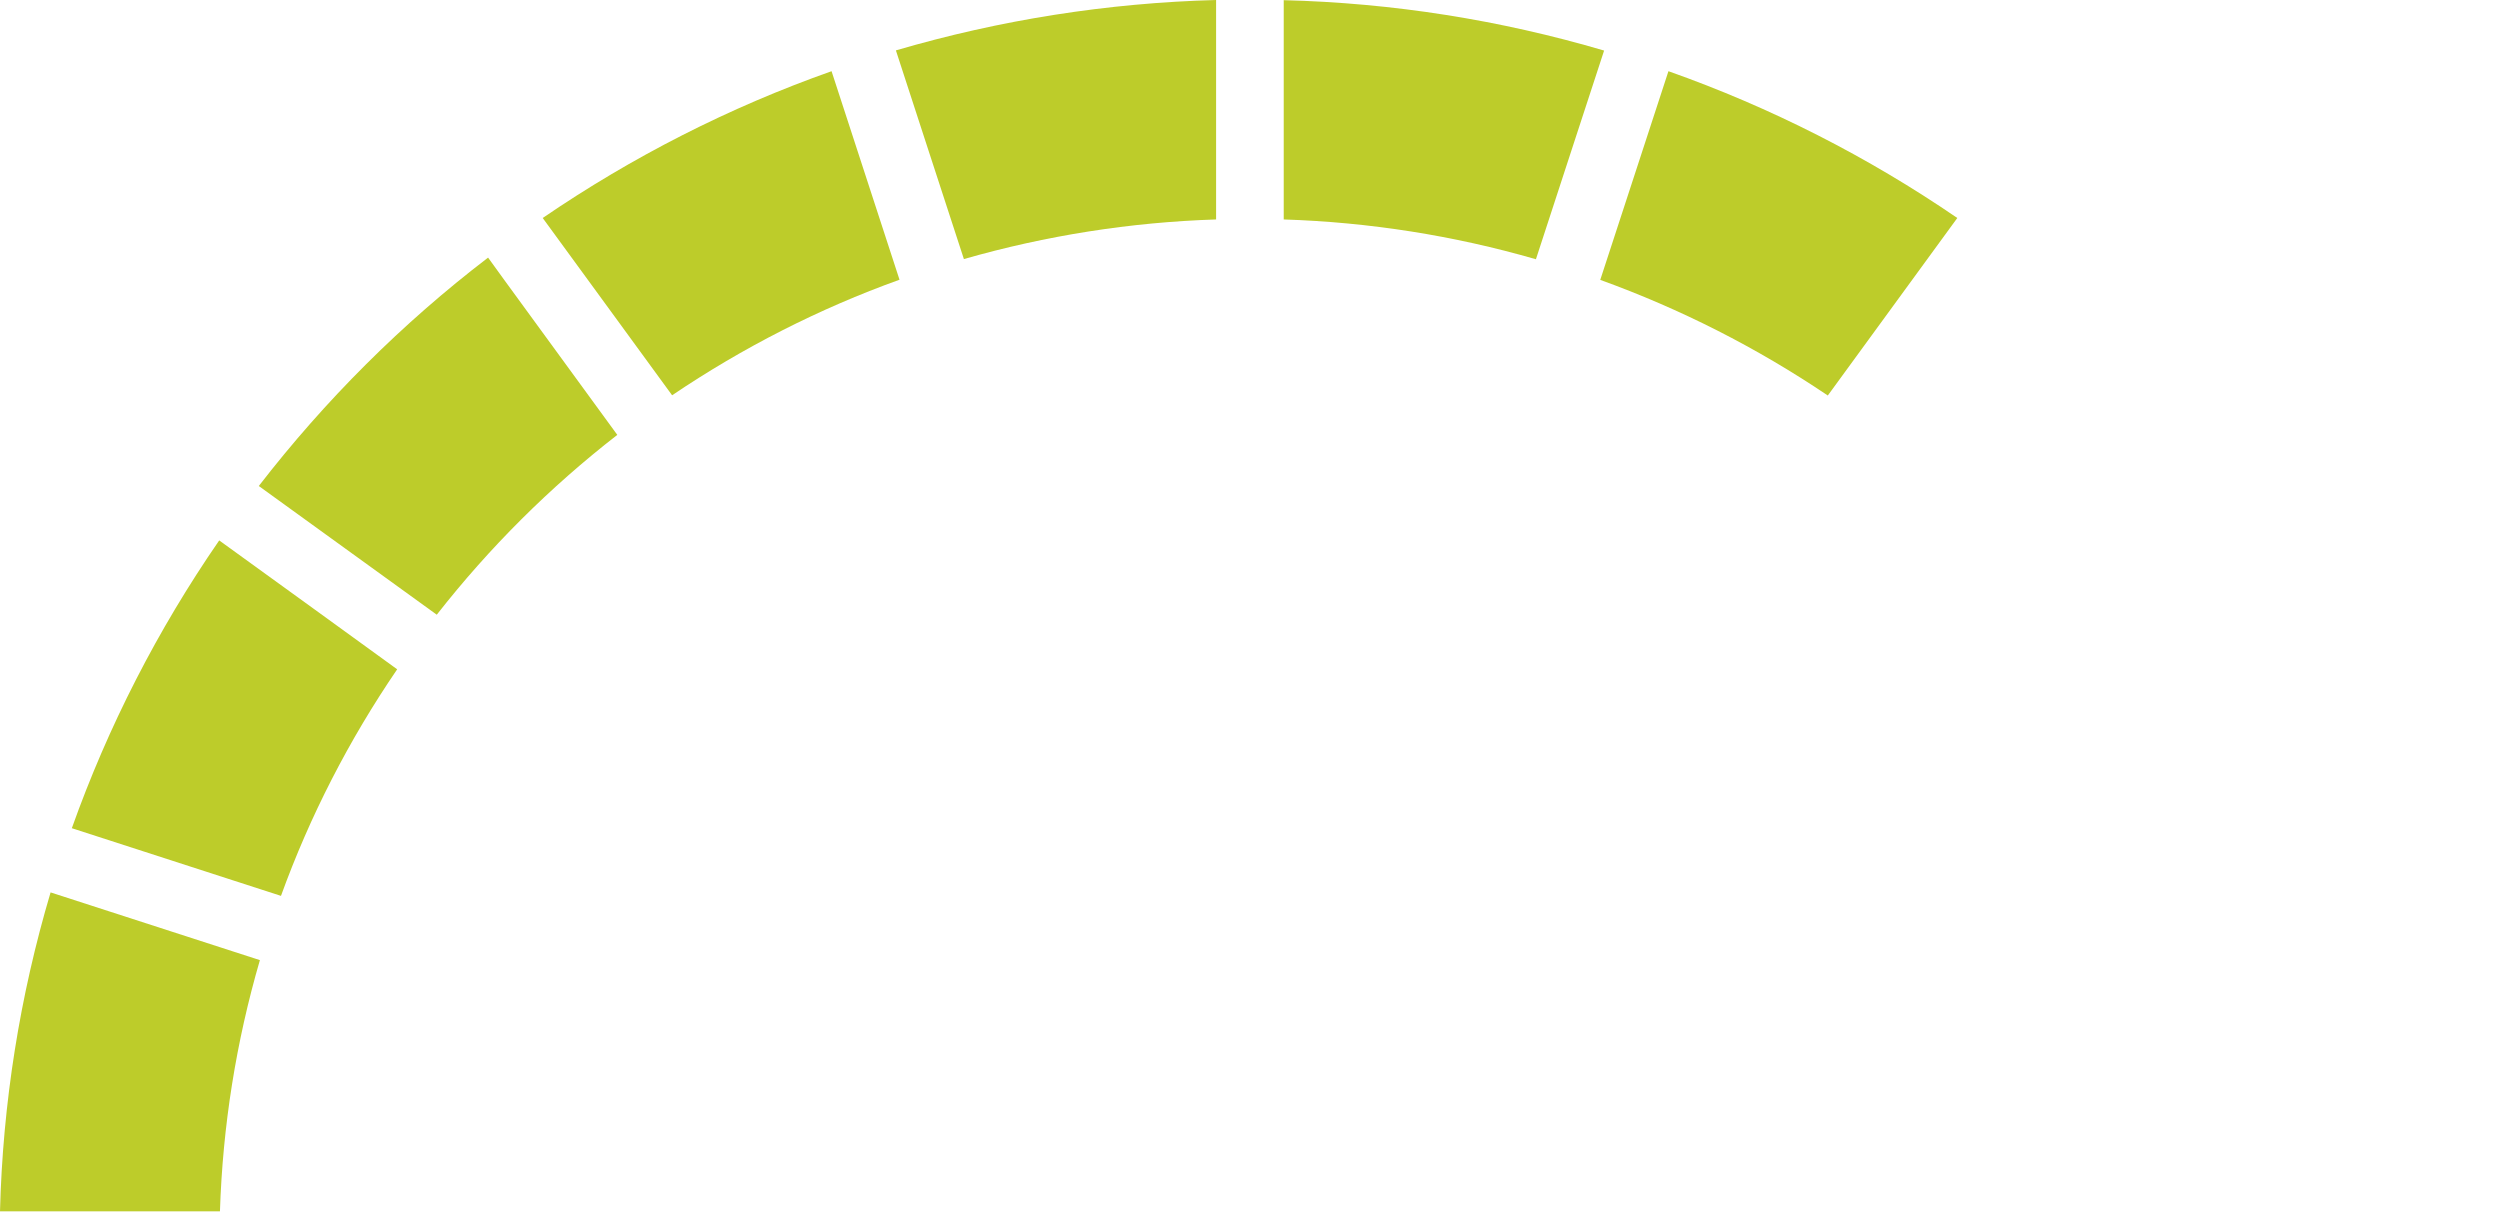 <svg width="260" height="126" viewBox="0 0 260 126" fill="none" xmlns="http://www.w3.org/2000/svg">
<path d="M96.623 15.835L100.245 26.943C108.784 24.494 117.591 23.108 126.474 22.823V0C115.17 0.304 104 2.07 93.173 5.241L96.623 15.835Z" fill="#BDCC2A"/>
<path d="M133.507 0V22.823C142.39 23.108 151.196 24.494 159.736 26.962L163.567 15.228L166.827 5.259C156 2.07 144.811 0.304 133.526 0.019L133.507 0Z" fill="#BDCC2A"/>
<path d="M7.453 86.127L29.221 93.171C32.233 84.855 36.293 76.956 41.306 69.608L32.691 63.361L22.798 56.203C16.393 65.487 11.246 75.532 7.472 86.127H7.453Z" fill="#BDCC2A"/>
<path d="M190.082 41.146L203.559 22.671C194.238 16.291 184.154 11.165 173.518 7.405L166.427 29.108C174.776 32.127 182.705 36.152 190.082 41.127V41.146Z" fill="#BDCC2A"/>
<path d="M26.915 50.544L45.424 63.93C50.894 56.943 57.185 50.677 64.199 45.228L52.438 29.108L50.761 26.791C41.802 33.645 33.815 41.62 26.915 50.544V50.544Z" fill="#BDCC2A"/>
<path d="M93.554 29.108L86.482 7.405C75.846 11.165 65.781 16.291 56.441 22.671L64.523 33.741L69.899 41.108C77.276 36.133 85.205 32.089 93.554 29.089V29.108Z" fill="#BDCC2A"/>
<path d="M0 125.981H22.874C23.16 117.114 24.551 108.361 27.029 99.854L5.261 92.81C2.059 103.595 0.286 114.74 0 125.981V125.981Z" fill="#BDCC2A"/>
</svg>

